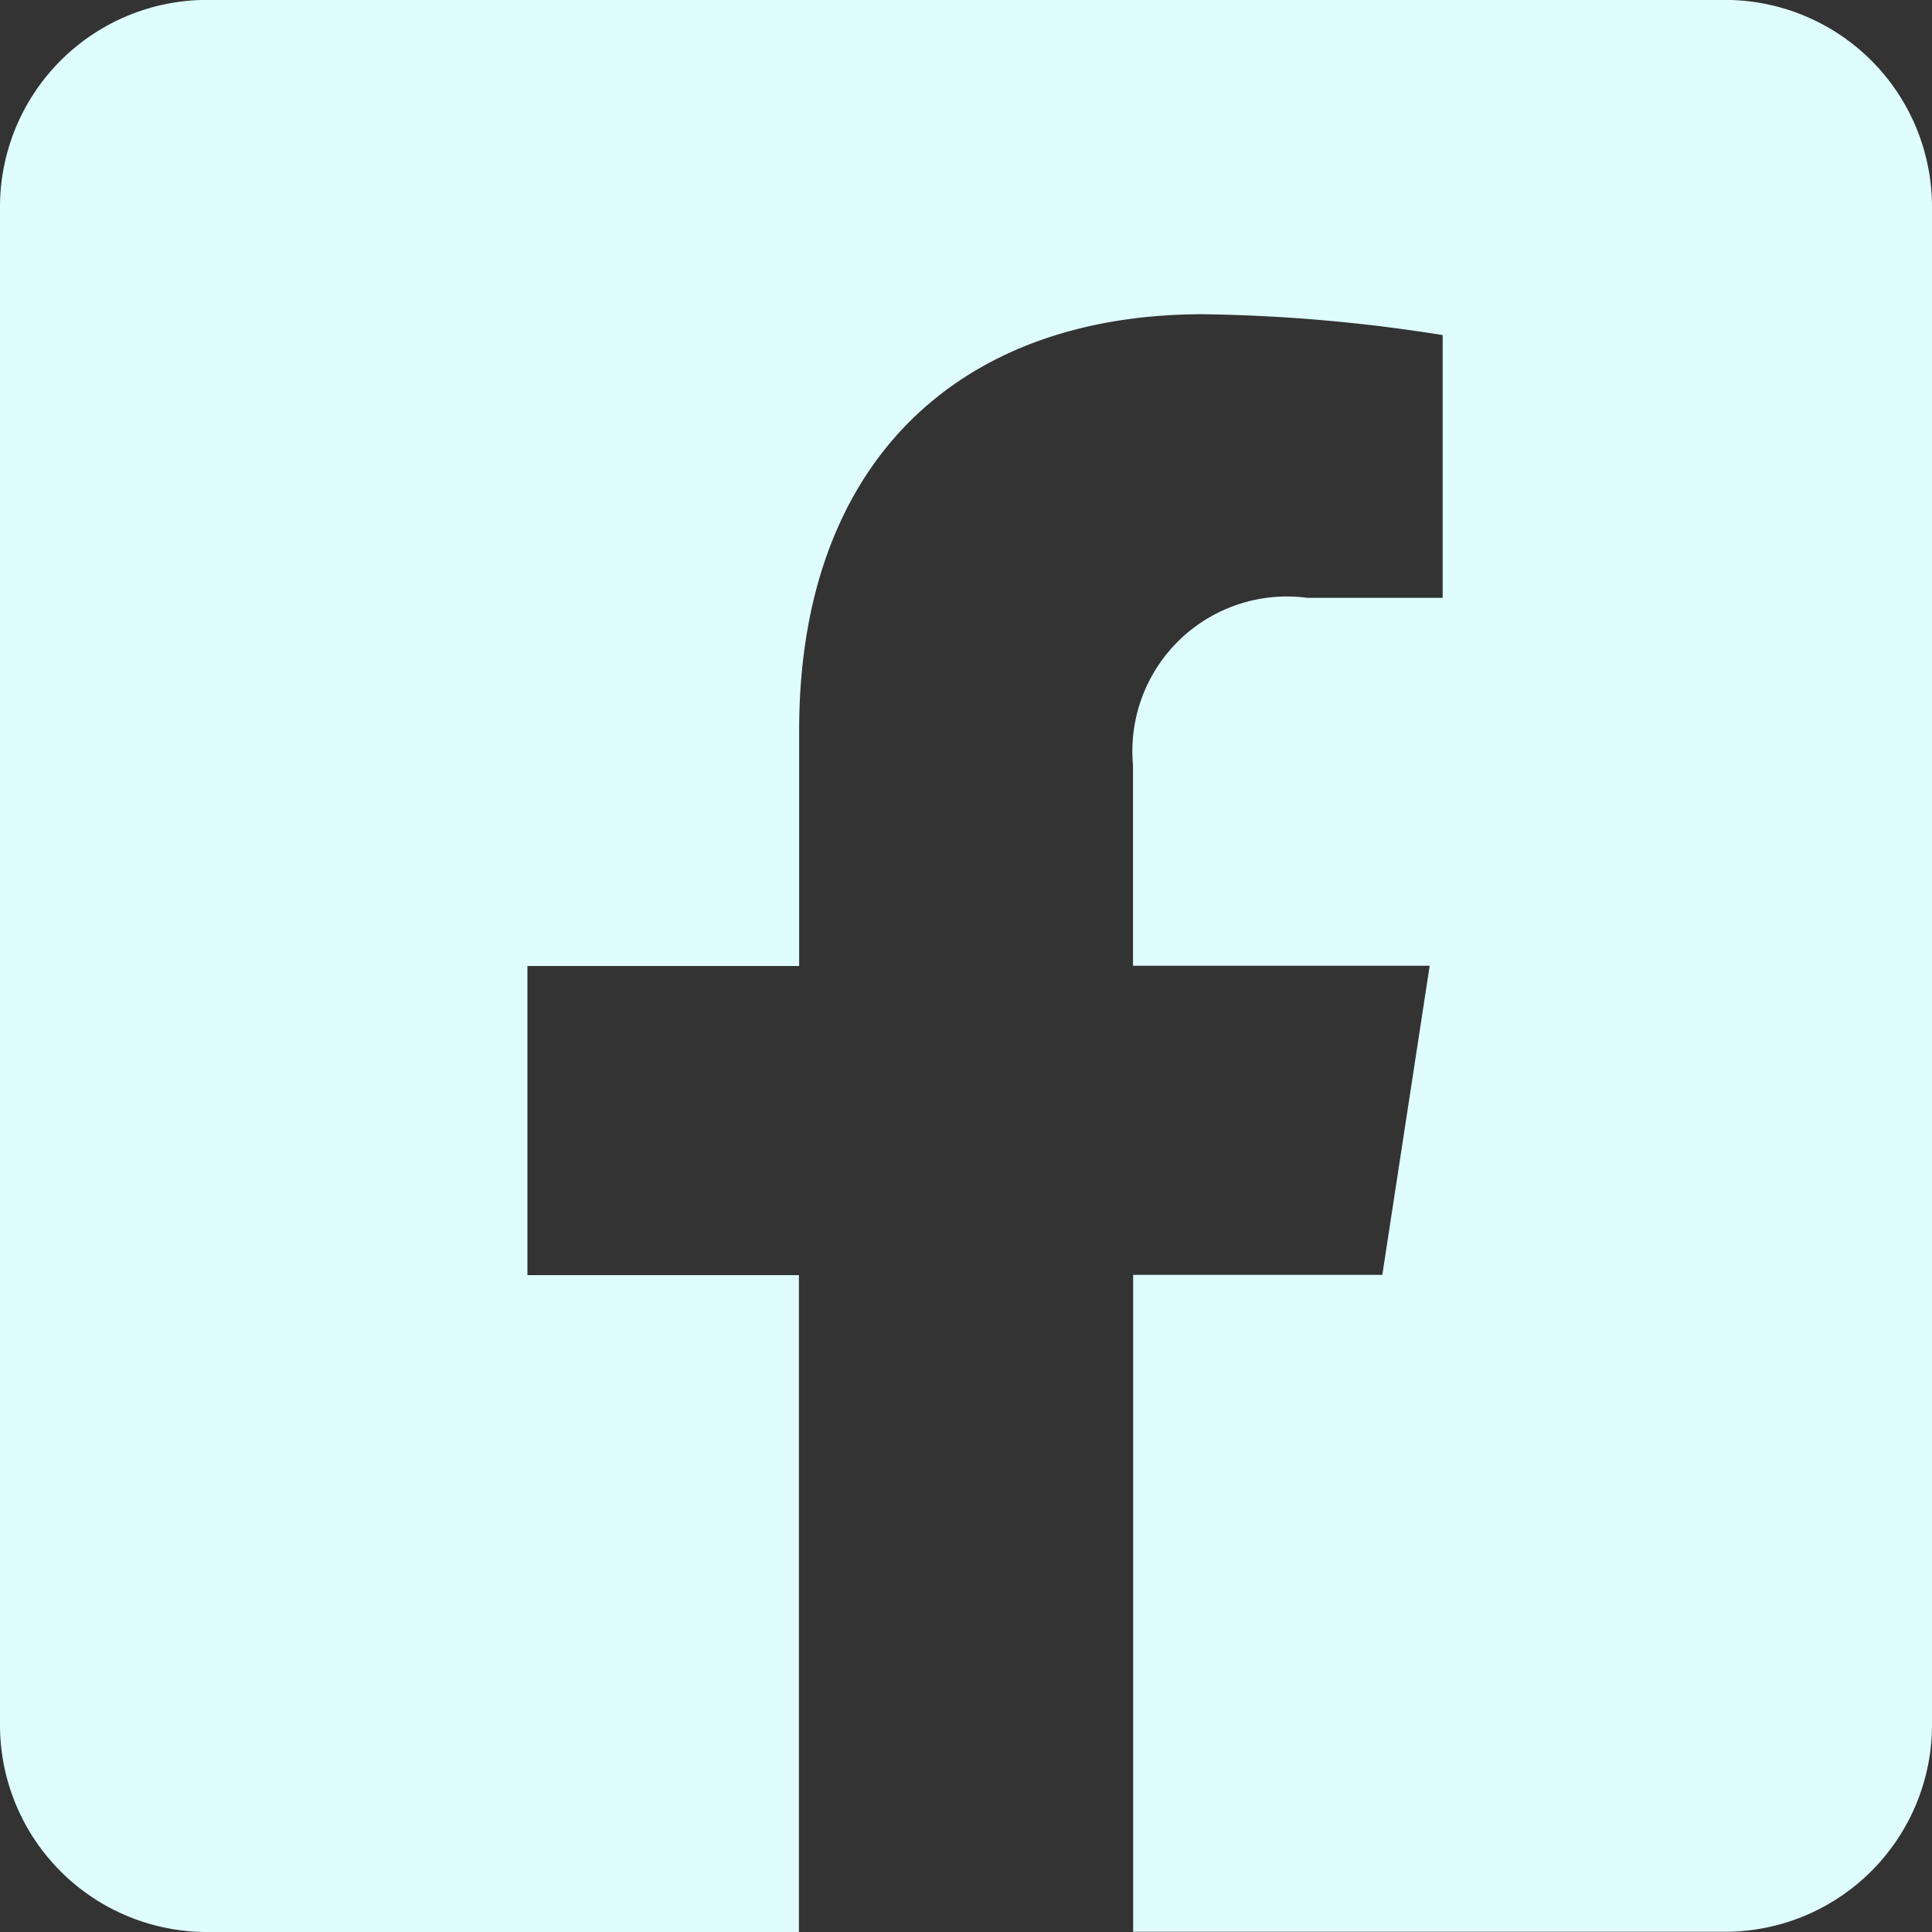 <svg xmlns="http://www.w3.org/2000/svg" xmlns:xlink="http://www.w3.org/1999/xlink" width="25" height="25" viewBox="0 0 25 25">
  <rect x="0" y="0" width="25" height="25" fill="#333333" stroke="none"/>
  <defs>
    <clipPath id="clip-path">
      <rect id="Rectangle_23" data-name="Rectangle 23" width="25" height="25" transform="translate(-16767 -16778)" fill="#dffdff"/>
    </clipPath>
  </defs>
  <g id="Mask_Group_6" data-name="Mask Group 6" transform="translate(16767 16778)" clip-path="url(#clip-path)">
    <path id="Icon_awesome-facebook-square" data-name="Icon awesome-facebook-square" d="M22.321,3.571H2.679A2.679,2.679,0,0,0,0,6.25V25.893a2.679,2.679,0,0,0,2.679,2.679h7.659v-8.5H6.825v-4h3.516V13.022c0-3.468,2.063-5.384,5.227-5.384a21.3,21.3,0,0,1,3.1.27v3.4H16.917a2,2,0,0,0-2.256,2.161v2.6H18.5l-.613,4H14.663v8.5h7.659A2.679,2.679,0,0,0,25,25.893V6.25A2.679,2.679,0,0,0,22.321,3.571Z" transform="translate(-16767 -16781.572)" fill="#dffdff"/>
  </g>
</svg>
